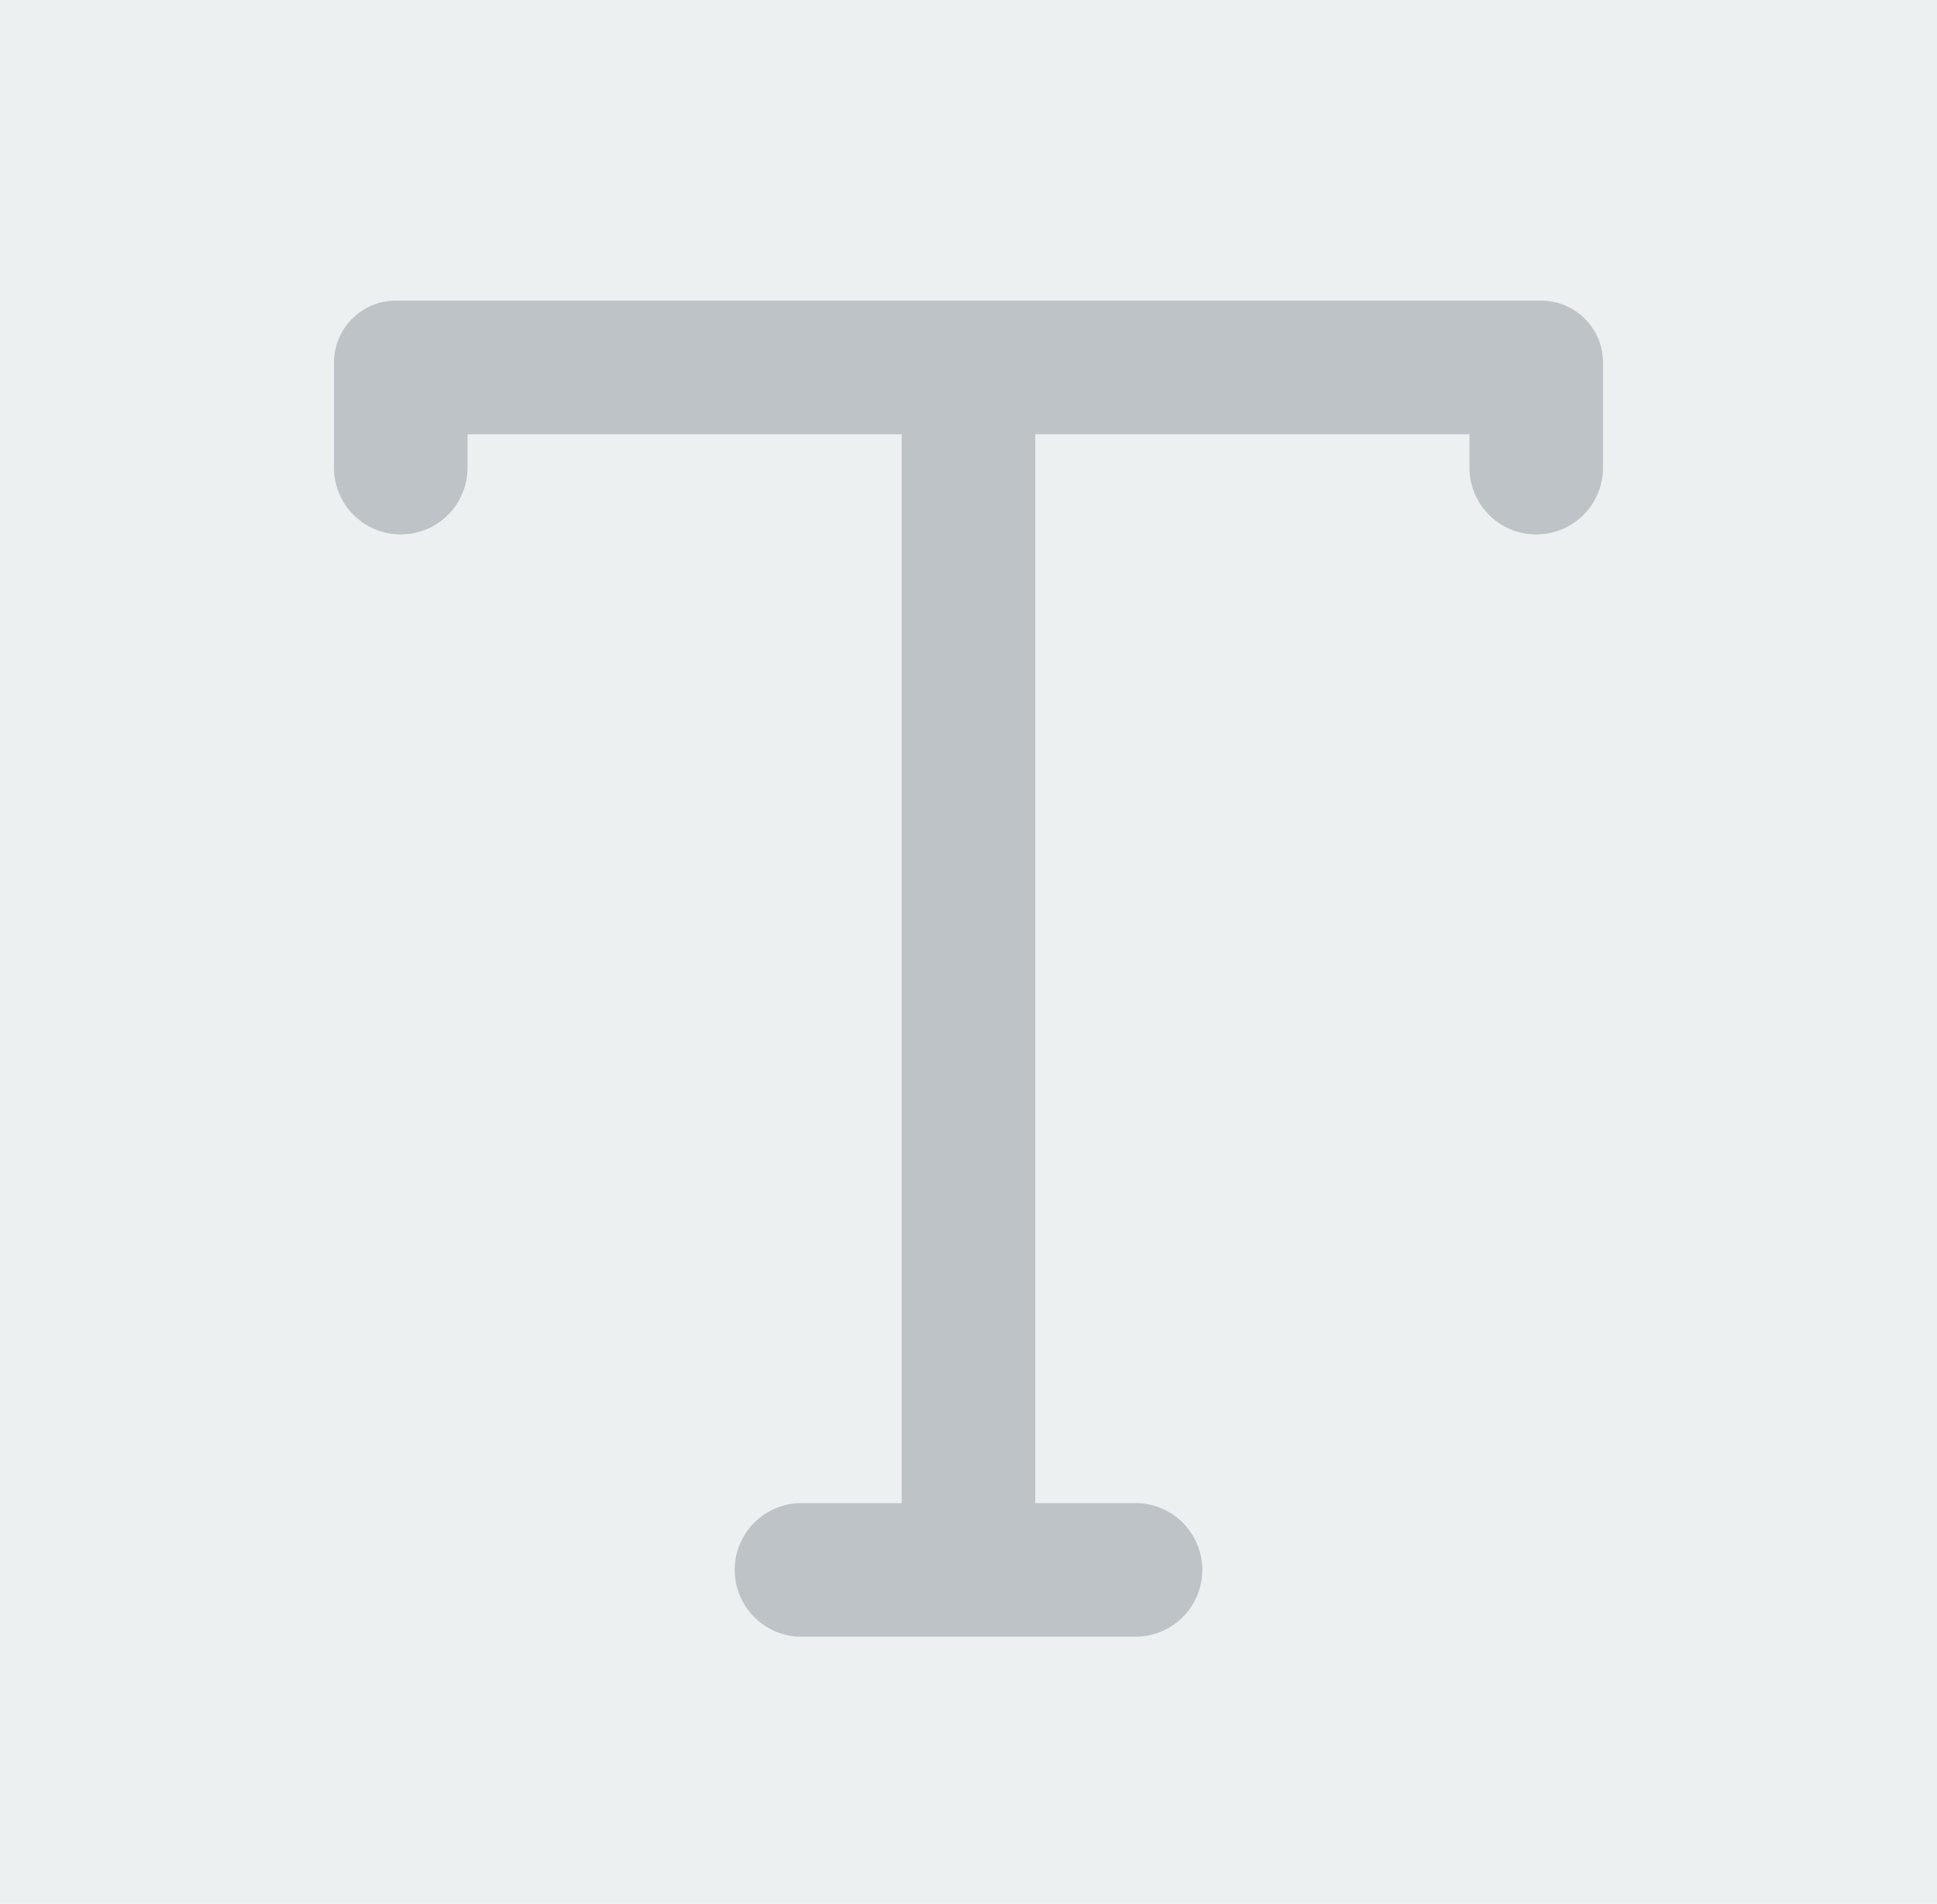 <?xml version="1.0" encoding="UTF-8" standalone="no"?>
<svg width="58px" height="57px" viewBox="0 0 58 57" version="1.1" xmlns="http://www.w3.org/2000/svg" xmlns:xlink="http://www.w3.org/1999/xlink" xmlns:sketch="http://www.bohemiancoding.com/sketch/ns">
    <!-- Generator: Sketch 3.2.2 (9983) - http://www.bohemiancoding.com/sketch -->
    <title>16 - Bold (Flat)</title>
    <desc>Created with Sketch.</desc>
    <defs></defs>
    <g id="Page-1" stroke="none" stroke-width="1" fill="none" fill-rule="evenodd" sketch:type="MSPage">
        <g id="16---Bold-(Flat)" sketch:type="MSLayerGroup">
            <path d="M0,0 L58,0 L58,57 L0,57 L0,0 Z" id="Fill-569" fill="#ECF0F1" sketch:type="MSShapeGroup"></path>
            <path d="M46,9 L11.856,9 C10.831,9 10,9.831 10,10.856 L10,14 C10,15.105 10.895,16 12,16 C13.105,16 14,15.105 14,14 L14,13 L27,13 L27,45 L24,45 C22.895,45 22,45.895 22,47 C22,48.105 22.895,49 24,49 L34,49 C35.105,49 36,48.105 36,47 C36,45.895 35.105,45 34,45 L31,45 L31,13 L44,13 L44,14 C44,15.105 44.895,16 46,16 C47.105,16 48,15.105 48,14 L48,10.856 C48,9.831 47.169,9 46.144,9 L46,9" id="Fill-570" fill="#BDC3C7" sketch:type="MSShapeGroup"></path>
        </g>
    </g>
</svg>